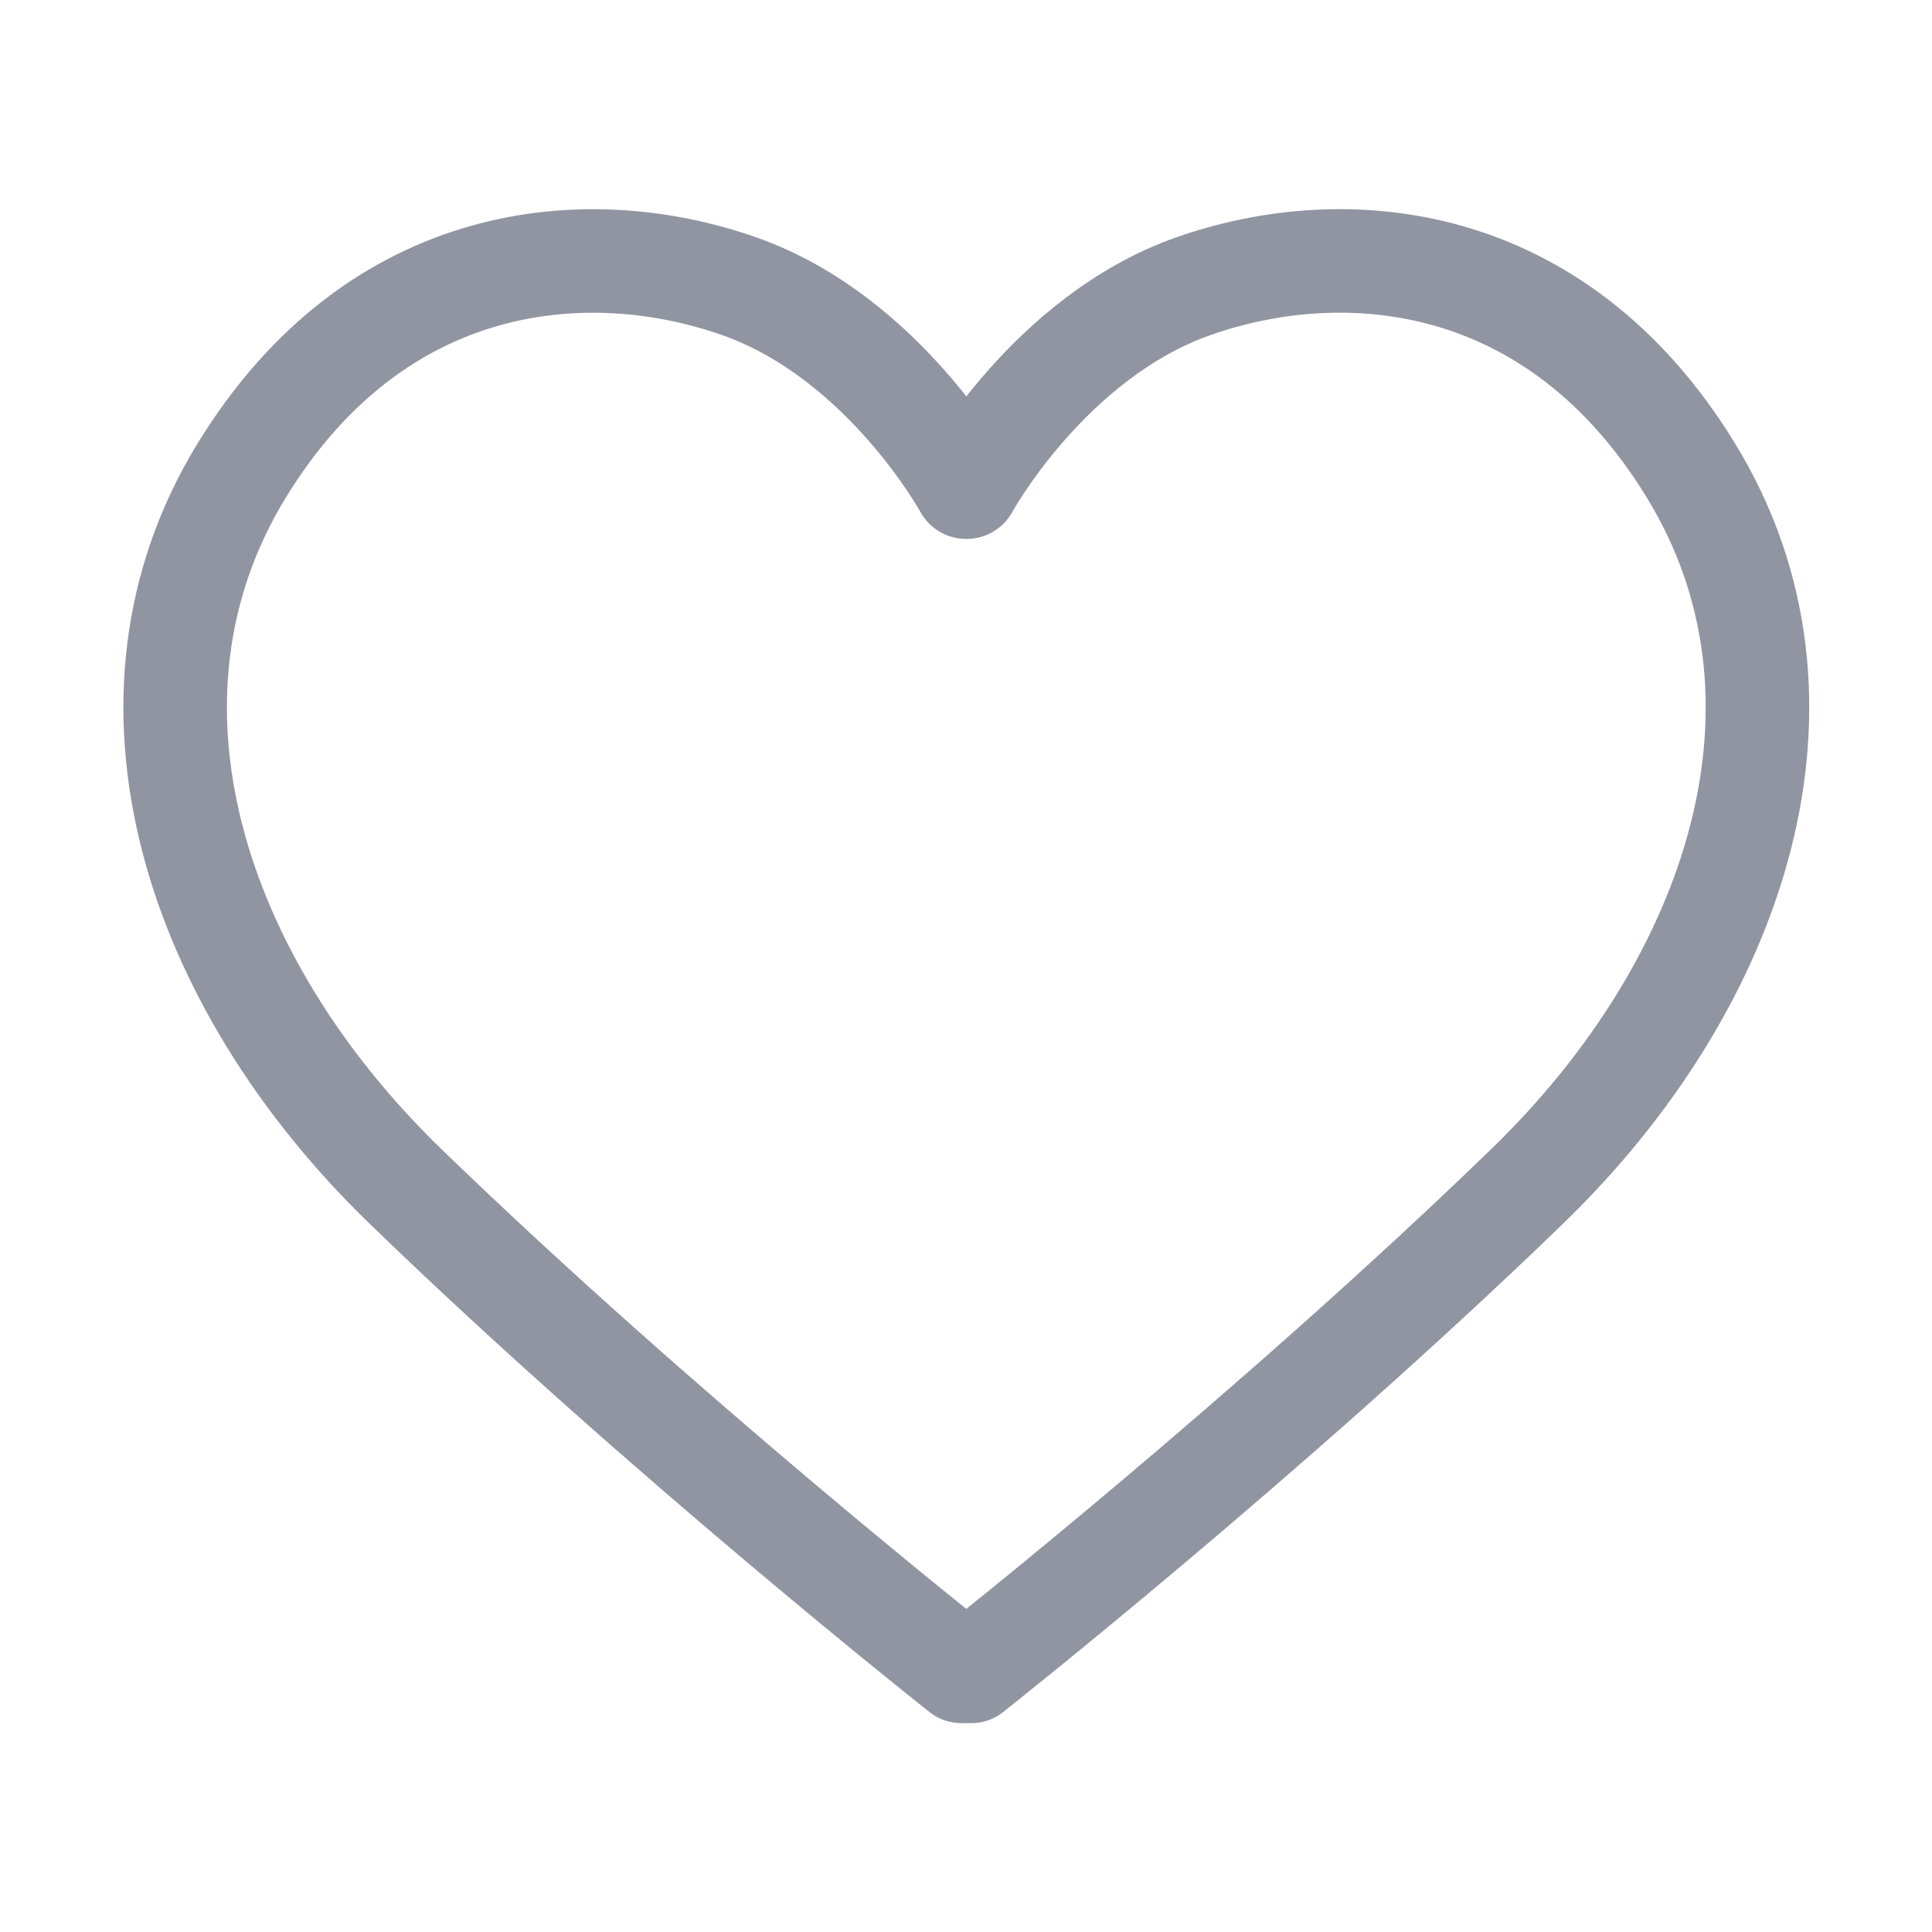 <?xml version="1.0" encoding="UTF-8" standalone="no"?>
<svg
   width="28"
   height="28"
   viewBox="0 0 28 28"
   fill="none"
   version="1.1"
   id="svg8"
   sodipodi:docname="watchlist.svg"
   inkscape:version="1.2.1 (9c6d41e410, 2022-07-14)"
   xml:space="preserve"
   xmlns:inkscape="http://www.inkscape.org/namespaces/inkscape"
   xmlns:sodipodi="http://sodipodi.sourceforge.net/DTD/sodipodi-0.dtd"
   xmlns="http://www.w3.org/2000/svg"
   xmlns:svg="http://www.w3.org/2000/svg"><defs
     id="defs12" /><sodipodi:namedview
     id="namedview10"
     pagecolor="#ffffff"
     bordercolor="#000000"
     borderopacity="0.25"
     inkscape:showpageshadow="2"
     inkscape:pageopacity="0.0"
     inkscape:pagecheckerboard="0"
     inkscape:deskcolor="#d1d1d1"
     showgrid="false"
     inkscape:zoom="19.603926"
     inkscape:cx="21.449785"
     inkscape:cy="11.094716"
     inkscape:window-width="1920"
     inkscape:window-height="991"
     inkscape:window-x="-9"
     inkscape:window-y="-9"
     inkscape:window-maximized="1"
     inkscape:current-layer="svg8" /><g
     id="g1235"
     transform="matrix(1.189,0,0,1.189,-34.949,-2.767)"
     style="stroke-width:1.262;stroke-dasharray:none"><path
       style="fill:none;fill-rule:evenodd;stroke:#9095a1;stroke-width:1.262;stroke-linecap:round;stroke-linejoin:round;stroke-dasharray:none;paint-order:fill markers stroke"
       d="m 41.114,22.7 c 0,0 -3.649,-2.881 -6.78,-5.914 -2.564,-2.483 -3.701,-5.94 -1.993,-8.726 1.647,-2.687 4.23,-2.89 6.065,-2.243 1.762,0.62 2.76,2.447 2.76,2.447"
       id="path575"
       sodipodi:nodetypes="csssc" /><path
       style="fill:none;fill-rule:evenodd;stroke:#9095a1;stroke-width:1.262;stroke-linecap:round;stroke-linejoin:round;stroke-dasharray:none;paint-order:fill markers stroke"
       d="m 41.23,22.7 c 0,0 3.649,-2.881 6.78,-5.914 2.564,-2.483 3.701,-5.94 1.993,-8.726 C 48.357,5.372 45.774,5.17 43.939,5.816 42.177,6.437 41.179,8.264 41.179,8.264"
       id="path1227"
       sodipodi:nodetypes="csssc" /></g></svg>
